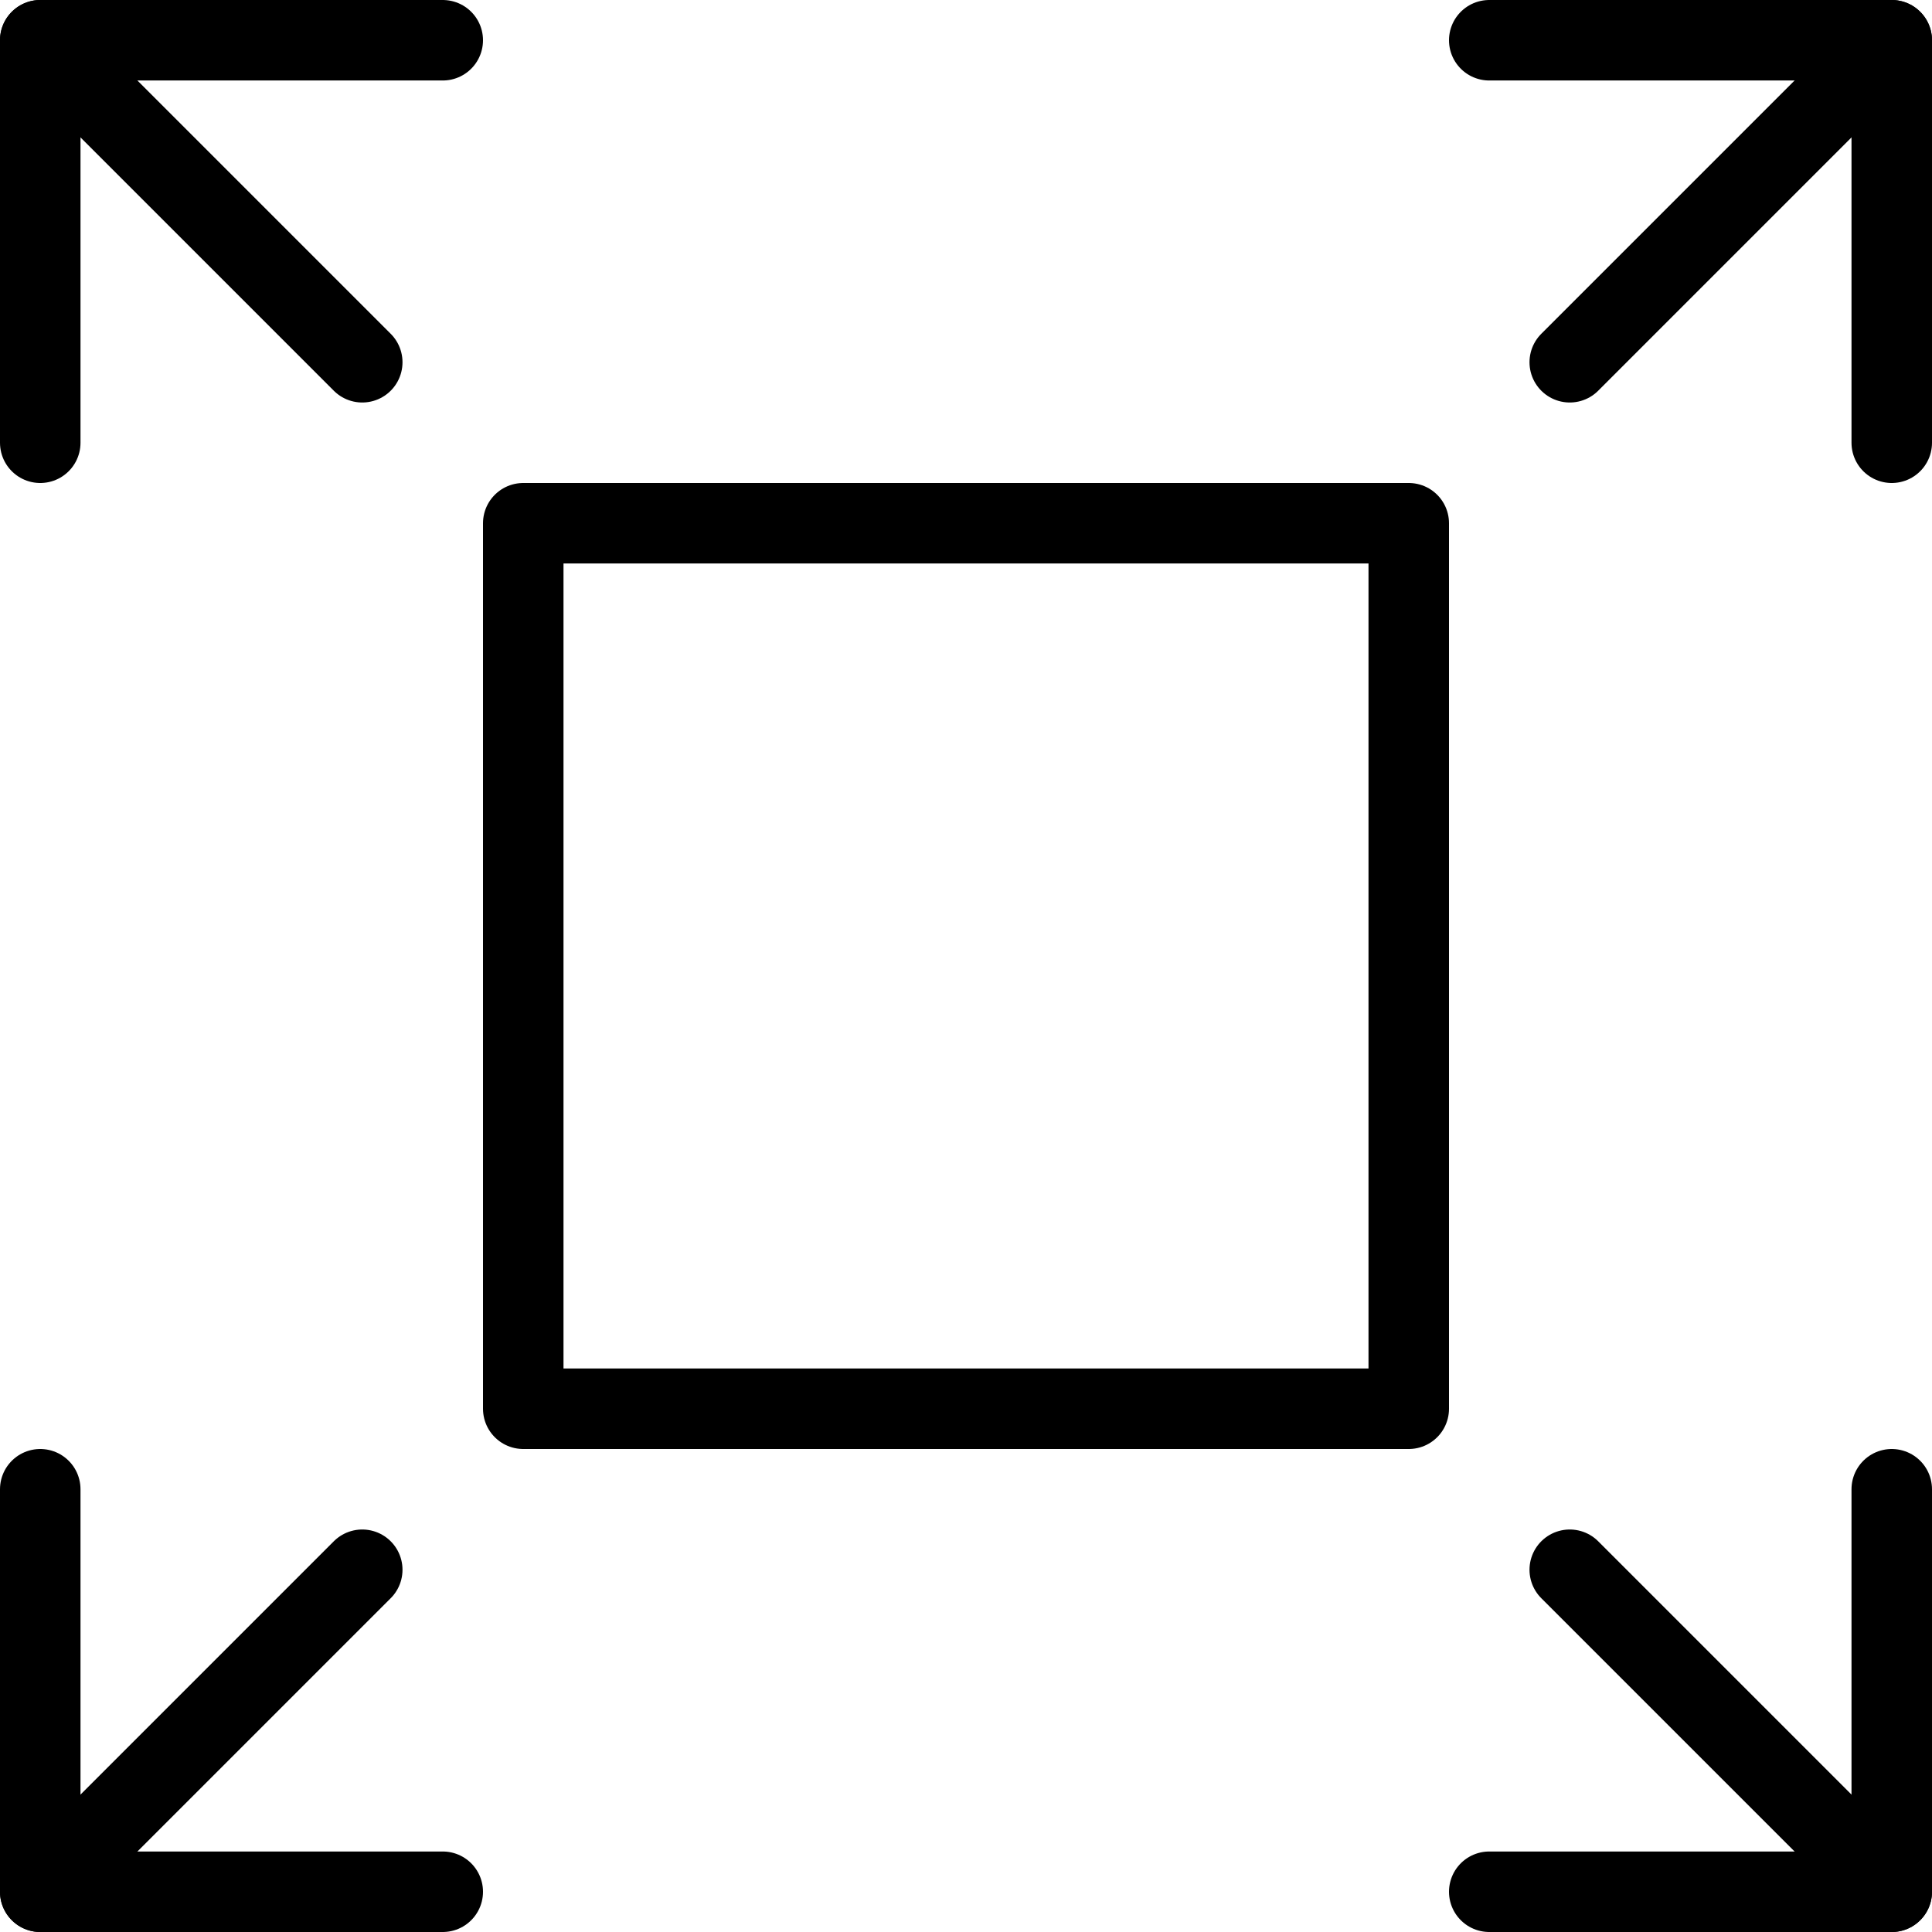 <?xml version="1.0" encoding="utf-8"?>
<!-- Generator: Adobe Illustrator 19.2.0, SVG Export Plug-In . SVG Version: 6.00 Build 0)  -->
<svg version="1.1" id="Layer_1" xmlns="http://www.w3.org/2000/svg" xmlns:xlink="http://www.w3.org/1999/xlink" x="0px" y="0px"
	 viewBox="0 0 24 24" style="enable-background:new 0 0 24 24;" xml:space="preserve">
<style type="text/css">
	.st0{display:none;}
	.st1{display:inline;}
	.st2{fill:none;stroke:#000000;stroke-linecap:round;stroke-linejoin:round;stroke-miterlimit:10;}
</style>
<g id="Filled_Icons" class="st0">
	<g class="st1">
		<path d="M17.5,16.5v-9c0-0.6-0.4-1-1-1h-9c-0.6,0-1,0.4-1,1v9c0,0.6,0.4,1,1,1h9C17.1,17.5,17.5,17.1,17.5,16.5z M15.5,15.5h-7v-7
			h7V15.5z"/>
		<path d="M23.9,0.6c-0.1-0.2-0.3-0.4-0.5-0.5C23.3,0,23.1,0,23,0h-5c-0.6,0-1,0.4-1,1c0,0.6,0.4,1,1,1h2.6l-2.3,2.3
			c-0.4,0.4-0.4,1,0,1.4C18.5,5.9,18.7,6,19,6c0.3,0,0.5-0.1,0.7-0.3L22,3.4V6c0,0.6,0.4,1,1,1c0.6,0,1-0.4,1-1V1
			C24,0.9,24,0.7,23.9,0.6z"/>
		<path d="M6,22H3.4l2.3-2.3c0.4-0.4,0.4-1,0-1.4c-0.4-0.4-1-0.4-1.4,0L2,20.6V18c0-0.6-0.4-1-1-1c-0.6,0-1,0.4-1,1v5
			c0,0.1,0,0.3,0.1,0.4c0.1,0.2,0.3,0.4,0.5,0.5C0.7,24,0.9,24,1,24h5c0.6,0,1-0.4,1-1C7,22.4,6.6,22,6,22z"/>
		<path d="M1,7c0.6,0,1-0.4,1-1V3.4l2.3,2.3C4.5,5.9,4.7,6,5,6c0.3,0,0.5-0.1,0.7-0.3c0.4-0.4,0.4-1,0-1.4L3.4,2H6c0.6,0,1-0.4,1-1
			c0-0.6-0.4-1-1-1H1C0.9,0,0.7,0,0.6,0.1C0.4,0.2,0.2,0.4,0.1,0.6C0,0.7,0,0.9,0,1v5C0,6.6,0.4,7,1,7z"/>
		<path d="M23,17c-0.6,0-1,0.4-1,1v2.6l-2.3-2.3c-0.4-0.4-1-0.4-1.4,0c-0.4,0.4-0.4,1,0,1.4l2.3,2.3H18c-0.6,0-1,0.4-1,1
			c0,0.6,0.4,1,1,1h5c0.1,0,0.3,0,0.4-0.1c0.2-0.1,0.4-0.3,0.5-0.5C24,23.3,24,23.1,24,23v-5C24,17.4,23.6,17,23,17z"/>
	</g>
</g>
<g id="Outline_Icons">
	<g>
		<rect x="6.5" y="6.5" class="st2" width="11" height="11"/>
		<line class="st2" x1="19.5" y1="4.5" x2="23.5" y2="0.5"/>
		<line class="st2" x1="0.5" y1="23.5" x2="4.5" y2="19.5"/>
		<polyline class="st2" points="5.5,23.5 0.5,23.5 0.5,18.5 		"/>
		<polyline class="st2" points="23.5,5.5 23.5,0.5 18.5,0.5 		"/>
		<line class="st2" x1="19.5" y1="19.5" x2="23.5" y2="23.5"/>
		<line class="st2" x1="0.5" y1="0.5" x2="4.5" y2="4.5"/>
		<polyline class="st2" points="0.5,5.5 0.5,0.5 5.5,0.5 		"/>
		<polyline class="st2" points="18.5,23.5 23.5,23.5 23.5,18.5 		"/>
	</g>
</g>
</svg>
